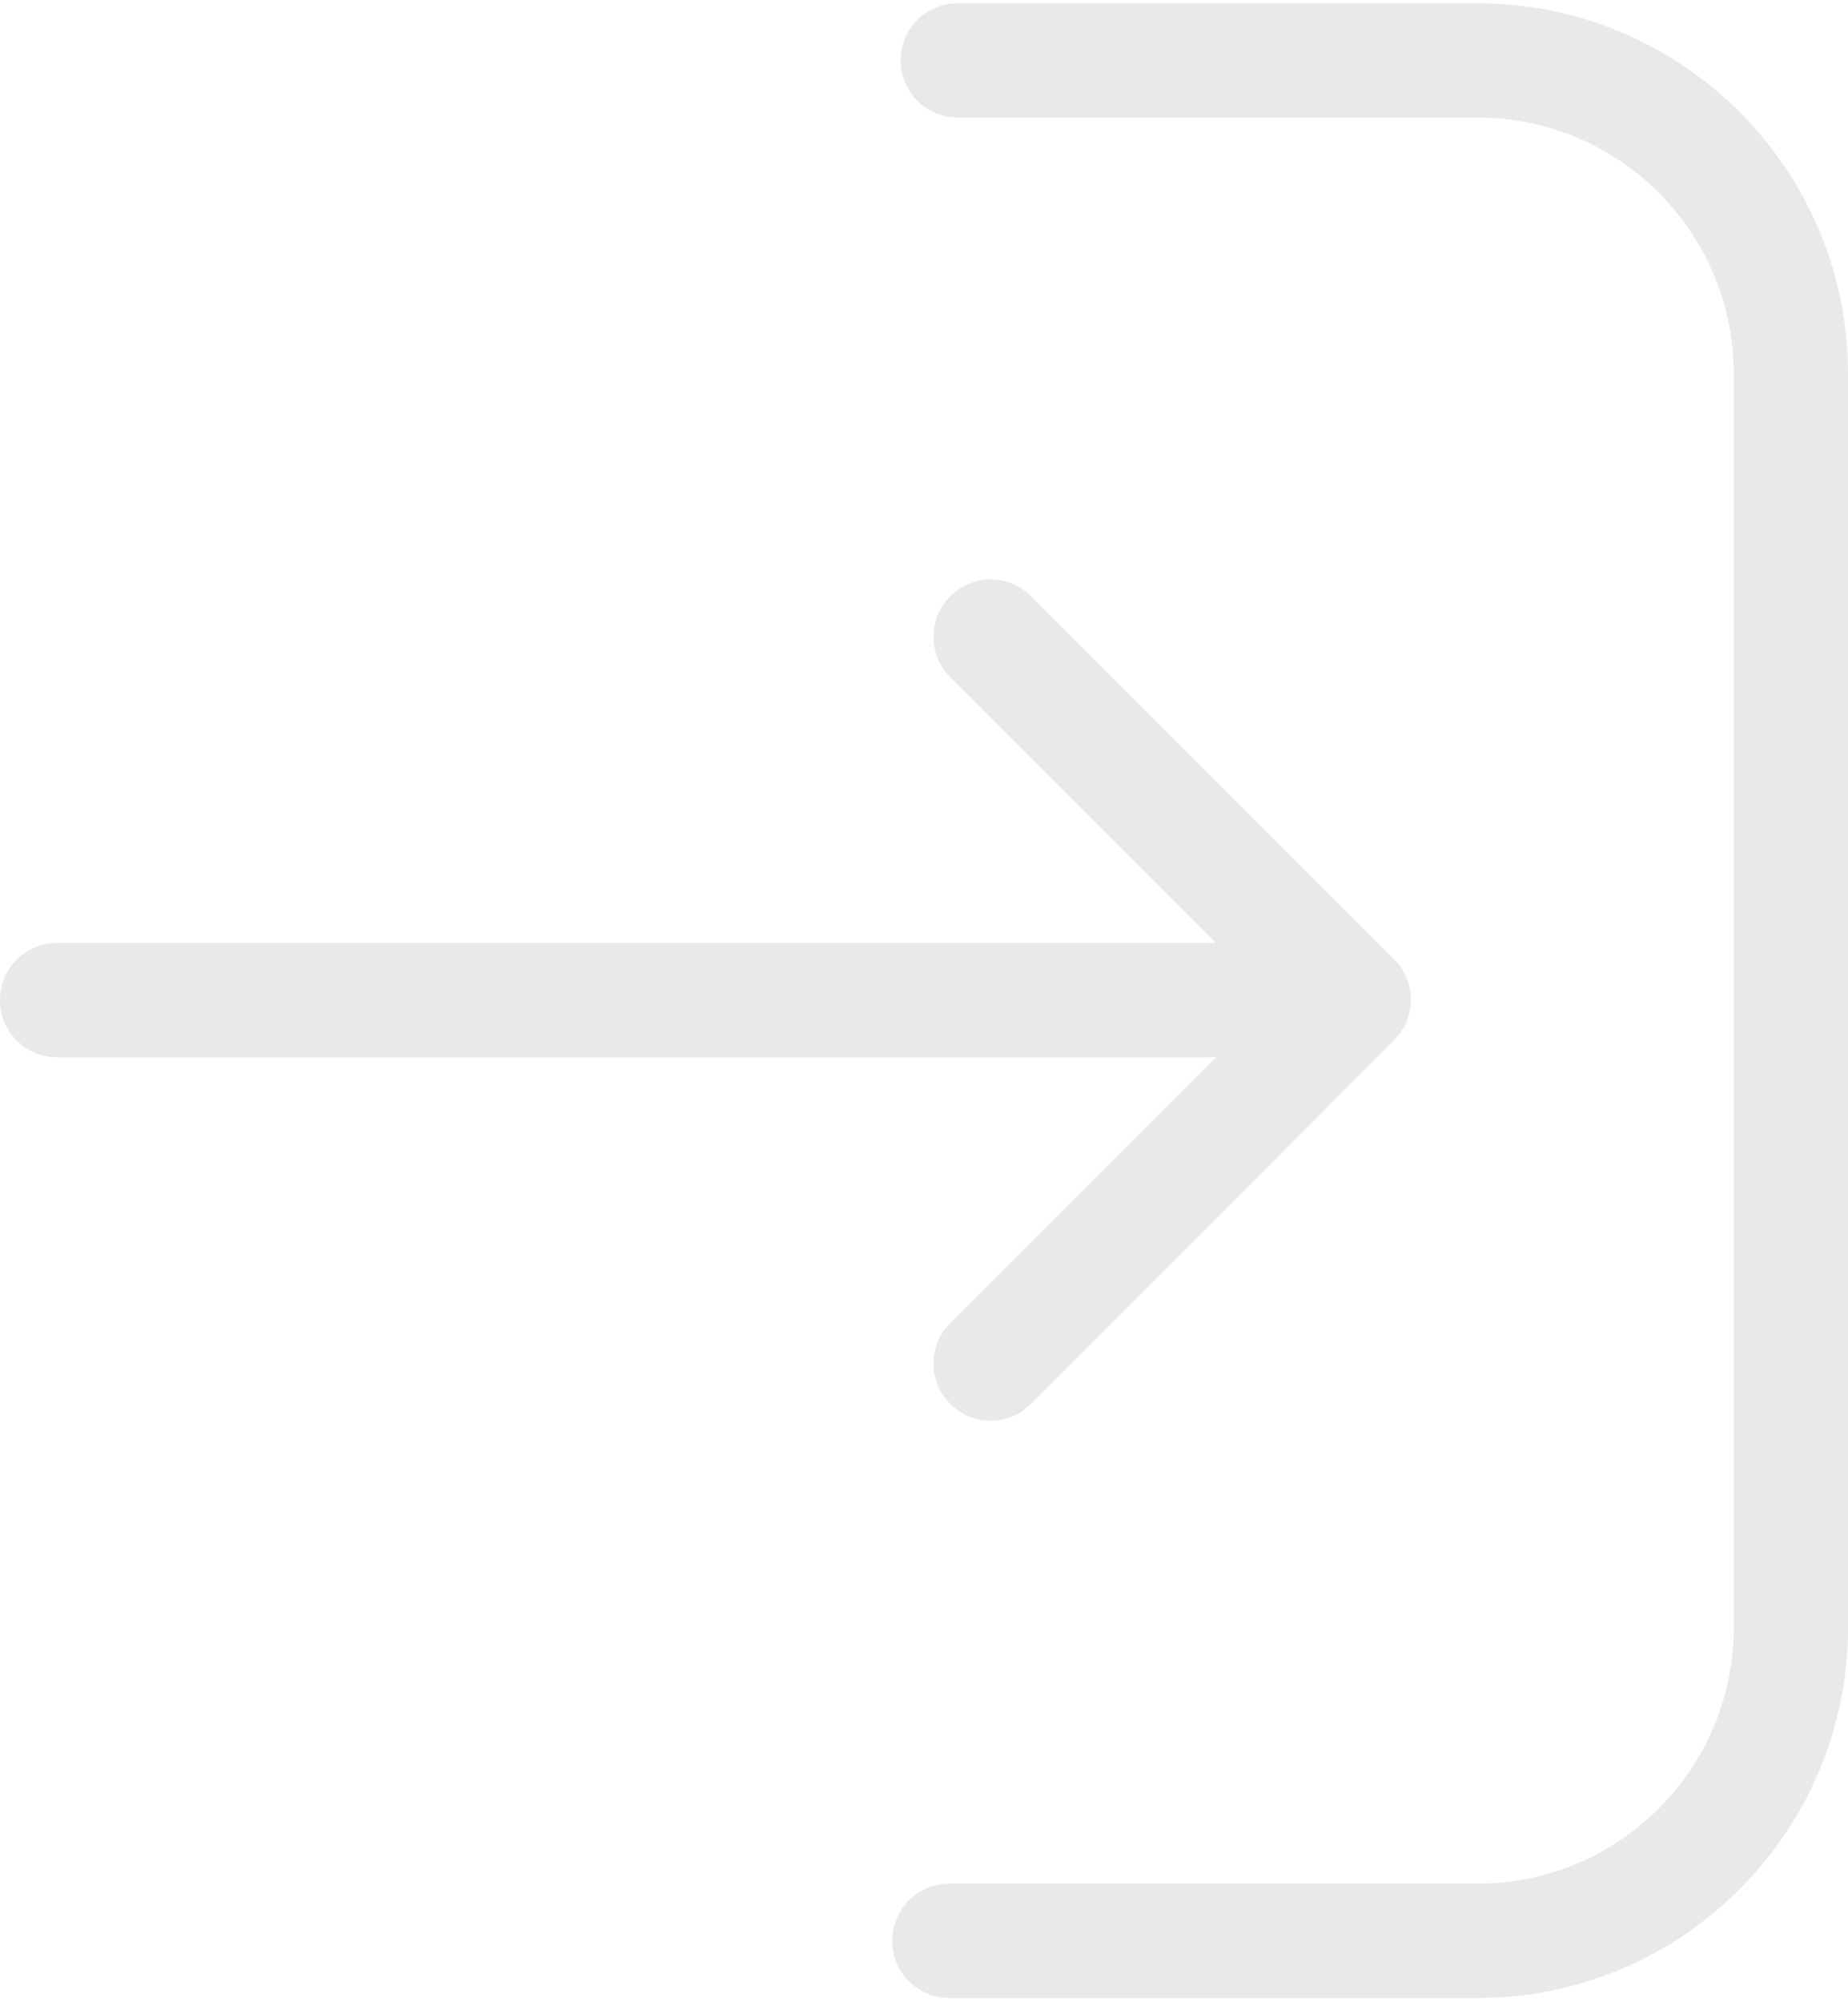 <svg width="387" height="419" viewBox="0 0 387 419" fill="none" xmlns="http://www.w3.org/2000/svg">
<path d="M200.572 24.61L309.469 24.61C339.064 24.61 363.076 48.711 363.076 78.217L363.076 340.669C363.076 370.264 338.975 394.276 309.469 394.276L198.8 394.276C192.154 394.276 186.838 399.593 186.838 406.238C186.838 412.884 192.154 418.2 198.8 418.2L309.469 418.2C352.266 418.2 387 383.378 387 340.669L387 78.217C387 35.42 352.177 0.686 309.469 0.686L200.572 0.686C193.926 0.686 188.61 6.002 188.61 12.648C188.61 19.294 194.015 24.61 200.572 24.61Z" fill="#E9E9E9"/>
<path d="M291.958 200.826L215.934 124.802C211.237 120.106 203.706 120.106 199.01 124.802C194.314 129.498 194.314 137.029 199.01 141.726L254.655 197.37L11.961 197.37C5.316 197.37 -0 202.687 -0 209.332C-0 215.978 5.316 221.294 11.961 221.294H254.655L199.01 276.939C194.314 281.635 194.314 289.167 199.01 293.863C201.314 296.167 204.415 297.407 207.427 297.407C210.44 297.407 213.541 296.255 215.845 293.863L291.869 217.839C296.654 213.054 296.654 205.434 291.958 200.826Z" fill="#E9E9E9"/>
</svg>
